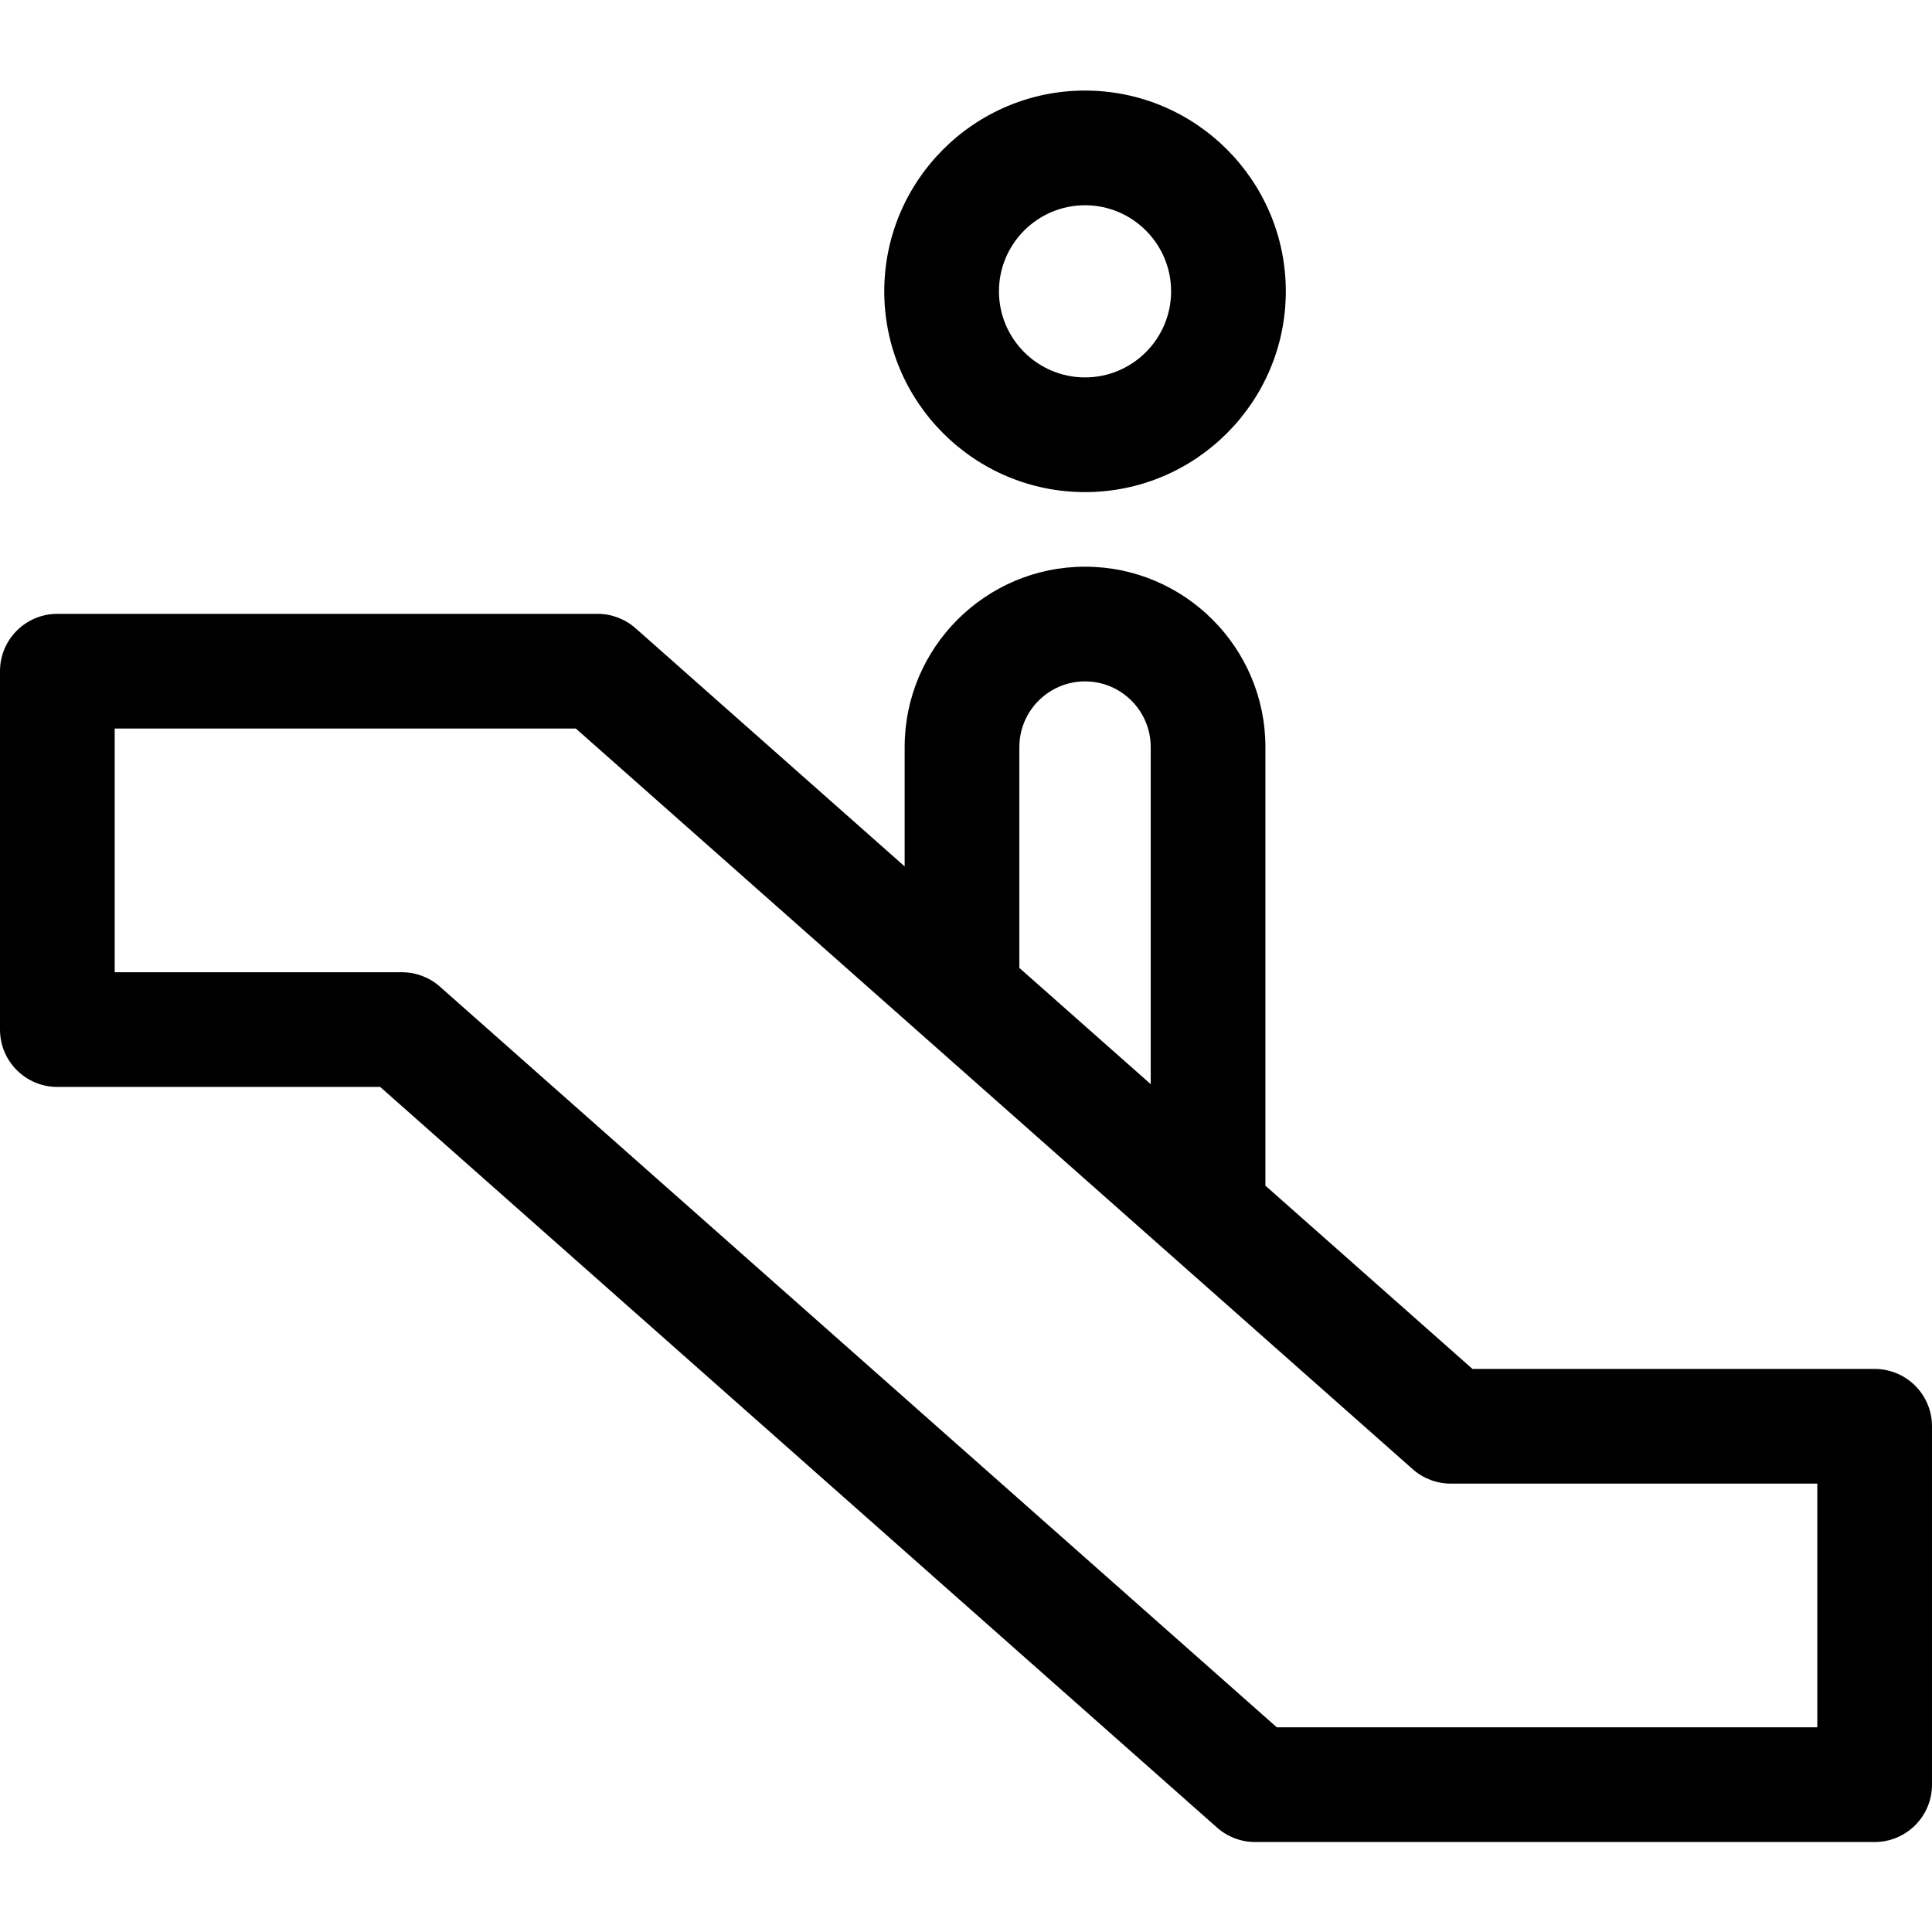 <svg id="icon" height="512pt" viewBox="0 -24 512.001 512" width="512pt" xmlns="http://www.w3.org/2000/svg"><path d="m287.547 106.414c29.336 0 53.207-23.867 53.207-53.207 0-29.34-23.871-53.207-53.207-53.207-29.34 0-53.207 23.871-53.207 53.207 0 29.34 23.867 53.207 53.207 53.207zm0-76.02c12.578 0 22.809 10.234 22.809 22.812s-10.23 22.812-22.809 22.812-22.812-10.234-22.812-22.812 10.234-22.812 22.812-22.812zm0 0"/><path d="m496.801 338.781h-106.582l-54.871-48.566v-116.234c0-26.359-21.441-47.801-47.801-47.801s-47.805 21.441-47.805 47.801v31.621l-71.309-63.109c-2.777-2.461-6.359-3.816-10.07-3.816h-143.164c-8.395 0-15.199 6.805-15.199 15.195v94.977c0 8.395 6.805 15.199 15.199 15.199h85.551l221.785 196.285c2.777 2.461 6.359 3.82 10.07 3.82h164.199c8.391 0 15.195-6.805 15.195-15.199v-94.977c0-8.391-6.805-15.195-15.199-15.195zm-15.195 94.973h-143.242l-221.781-196.285c-2.777-2.461-6.363-3.816-10.07-3.816h-76.117v-64.582h122.211l221.781 196.285c2.781 2.461 6.363 3.82 10.074 3.82h97.145zm-211.465-259.773c0-9.598 7.809-17.406 17.406-17.406s17.406 7.809 17.406 17.406v89.332l-34.812-30.809zm0 0"/></svg>
